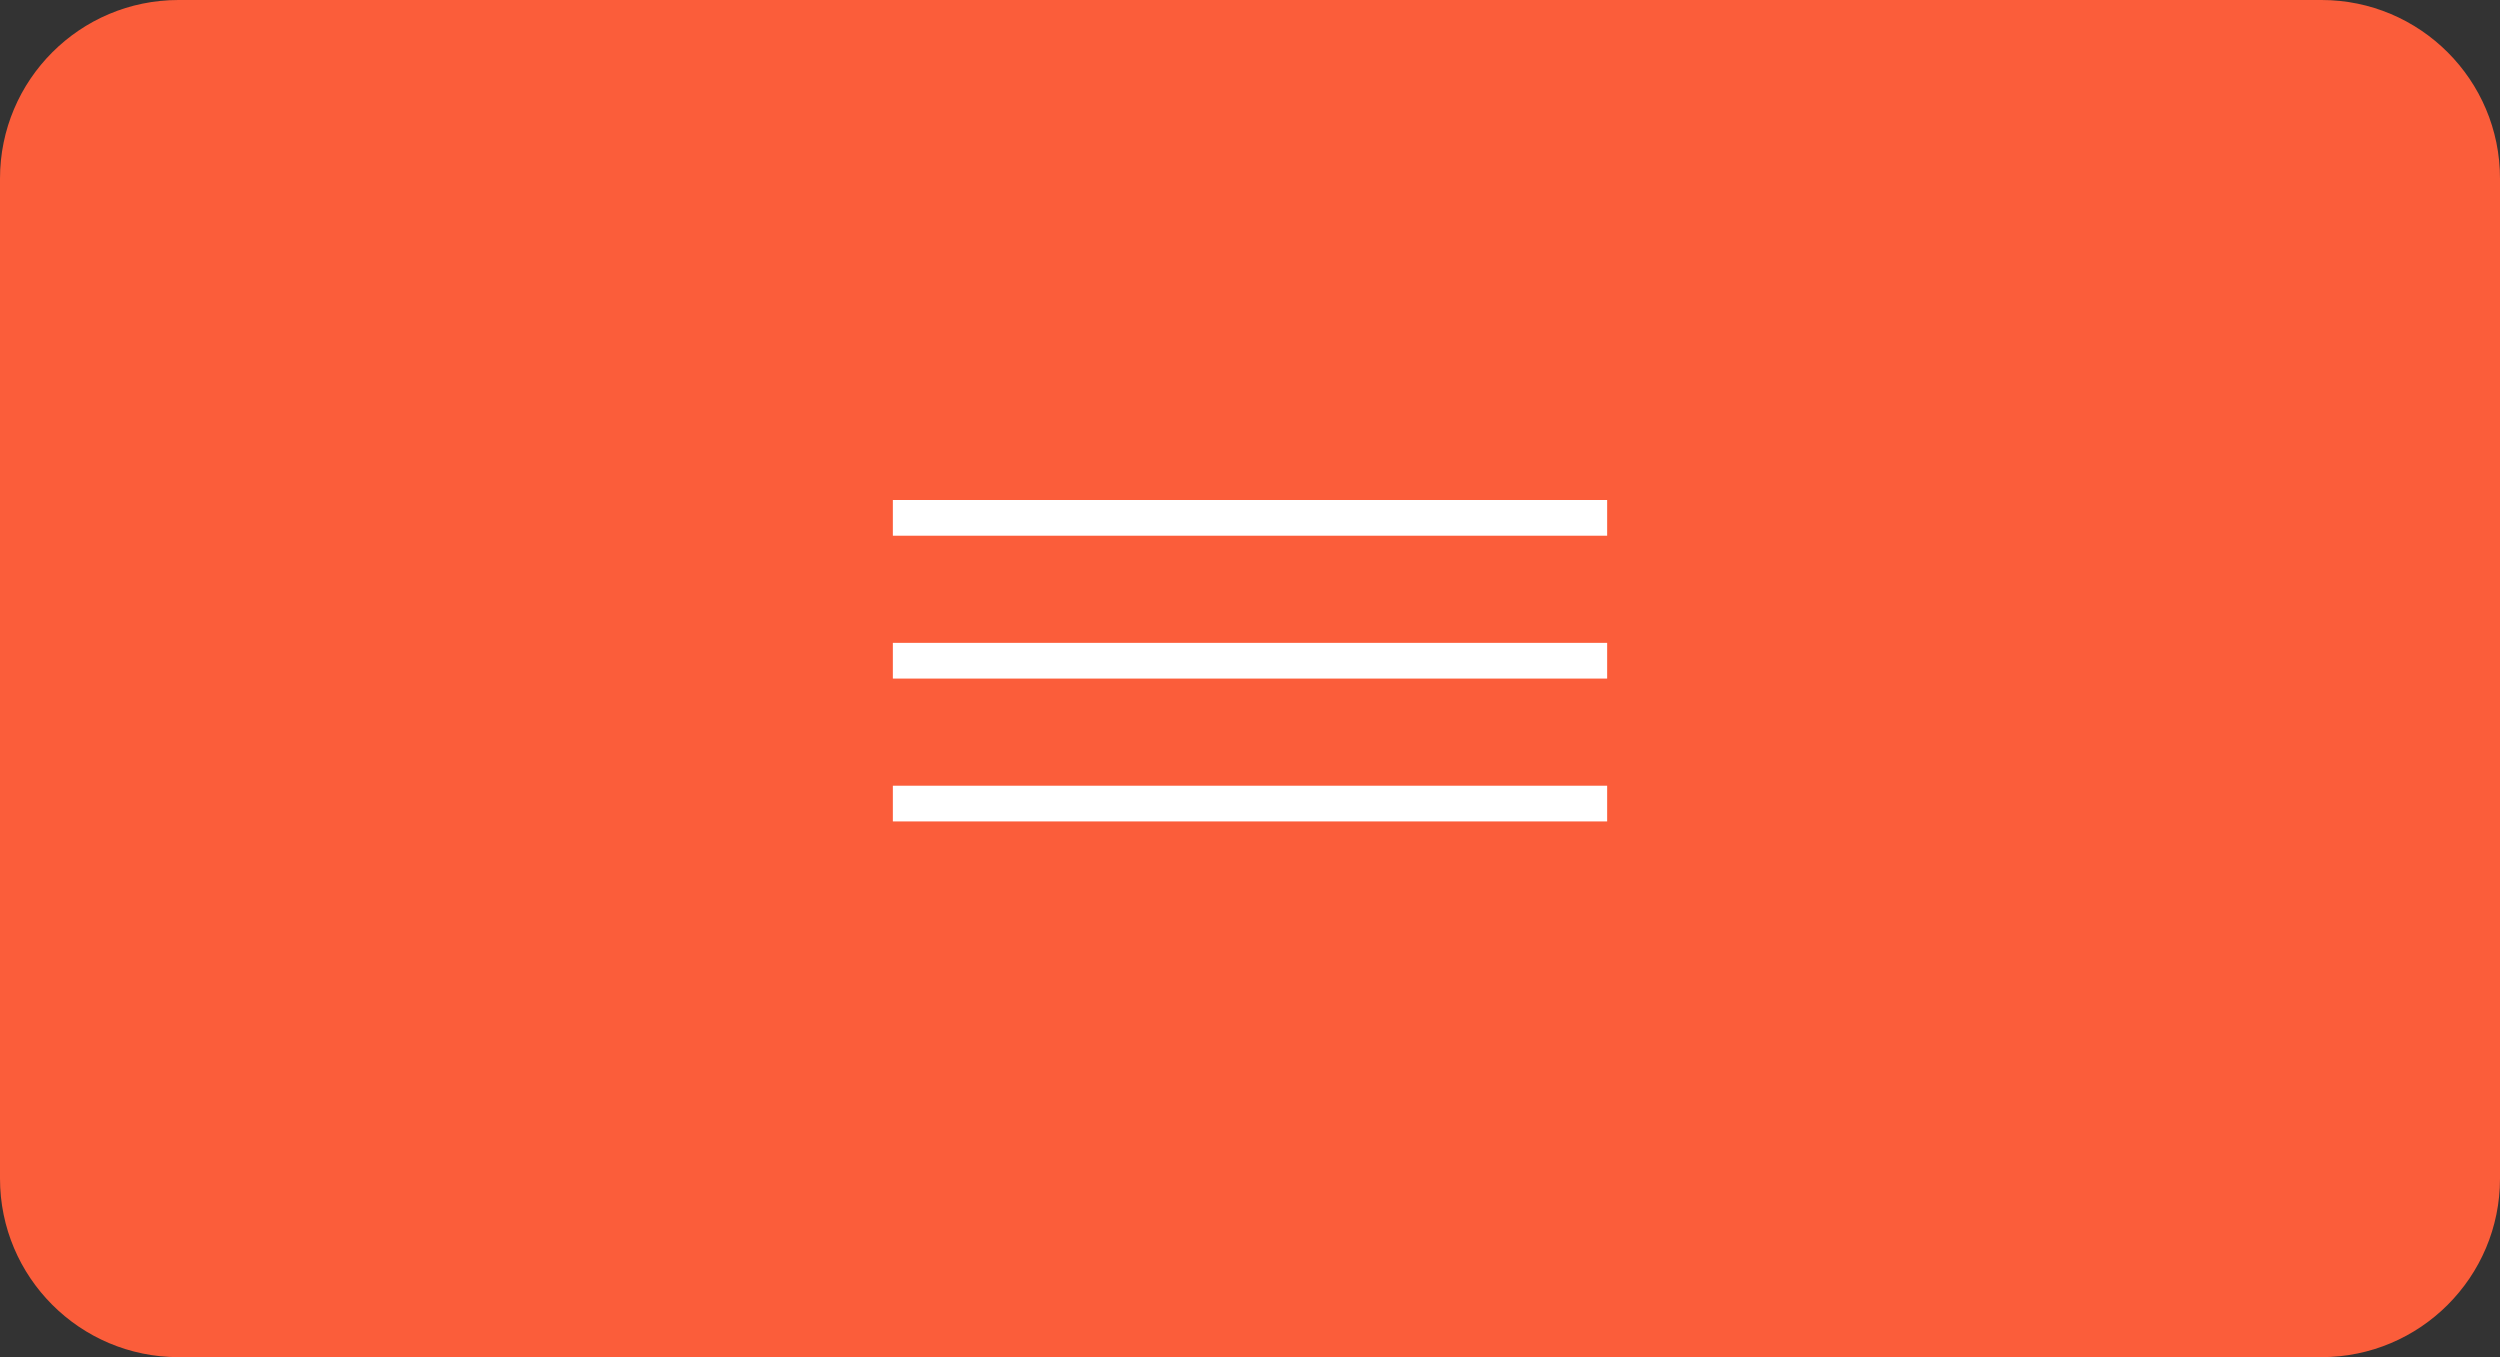 <svg width="70" height="38" viewBox="0 0 70 38" fill="none" xmlns="http://www.w3.org/2000/svg">
<rect x="0" y="0" width="70" height="38" fill="#333333" stroke="none"/>
<path d="M0 5C0 2.239 2.239 0 5 0H65C67.761 0 70 2.239 70 5V33C70 35.761 67.761 38 65 38H5C2.239 38 0 35.761 0 33V5Z" fill="#FB5D3A"/>
<line x1="25" y1="22.5" x2="45" y2="22.5" stroke="white"/>
<line x1="25" y1="18.5" x2="45" y2="18.5" stroke="white"/>
<line x1="25" y1="14.5" x2="45" y2="14.5" stroke="white"/>
</svg>

